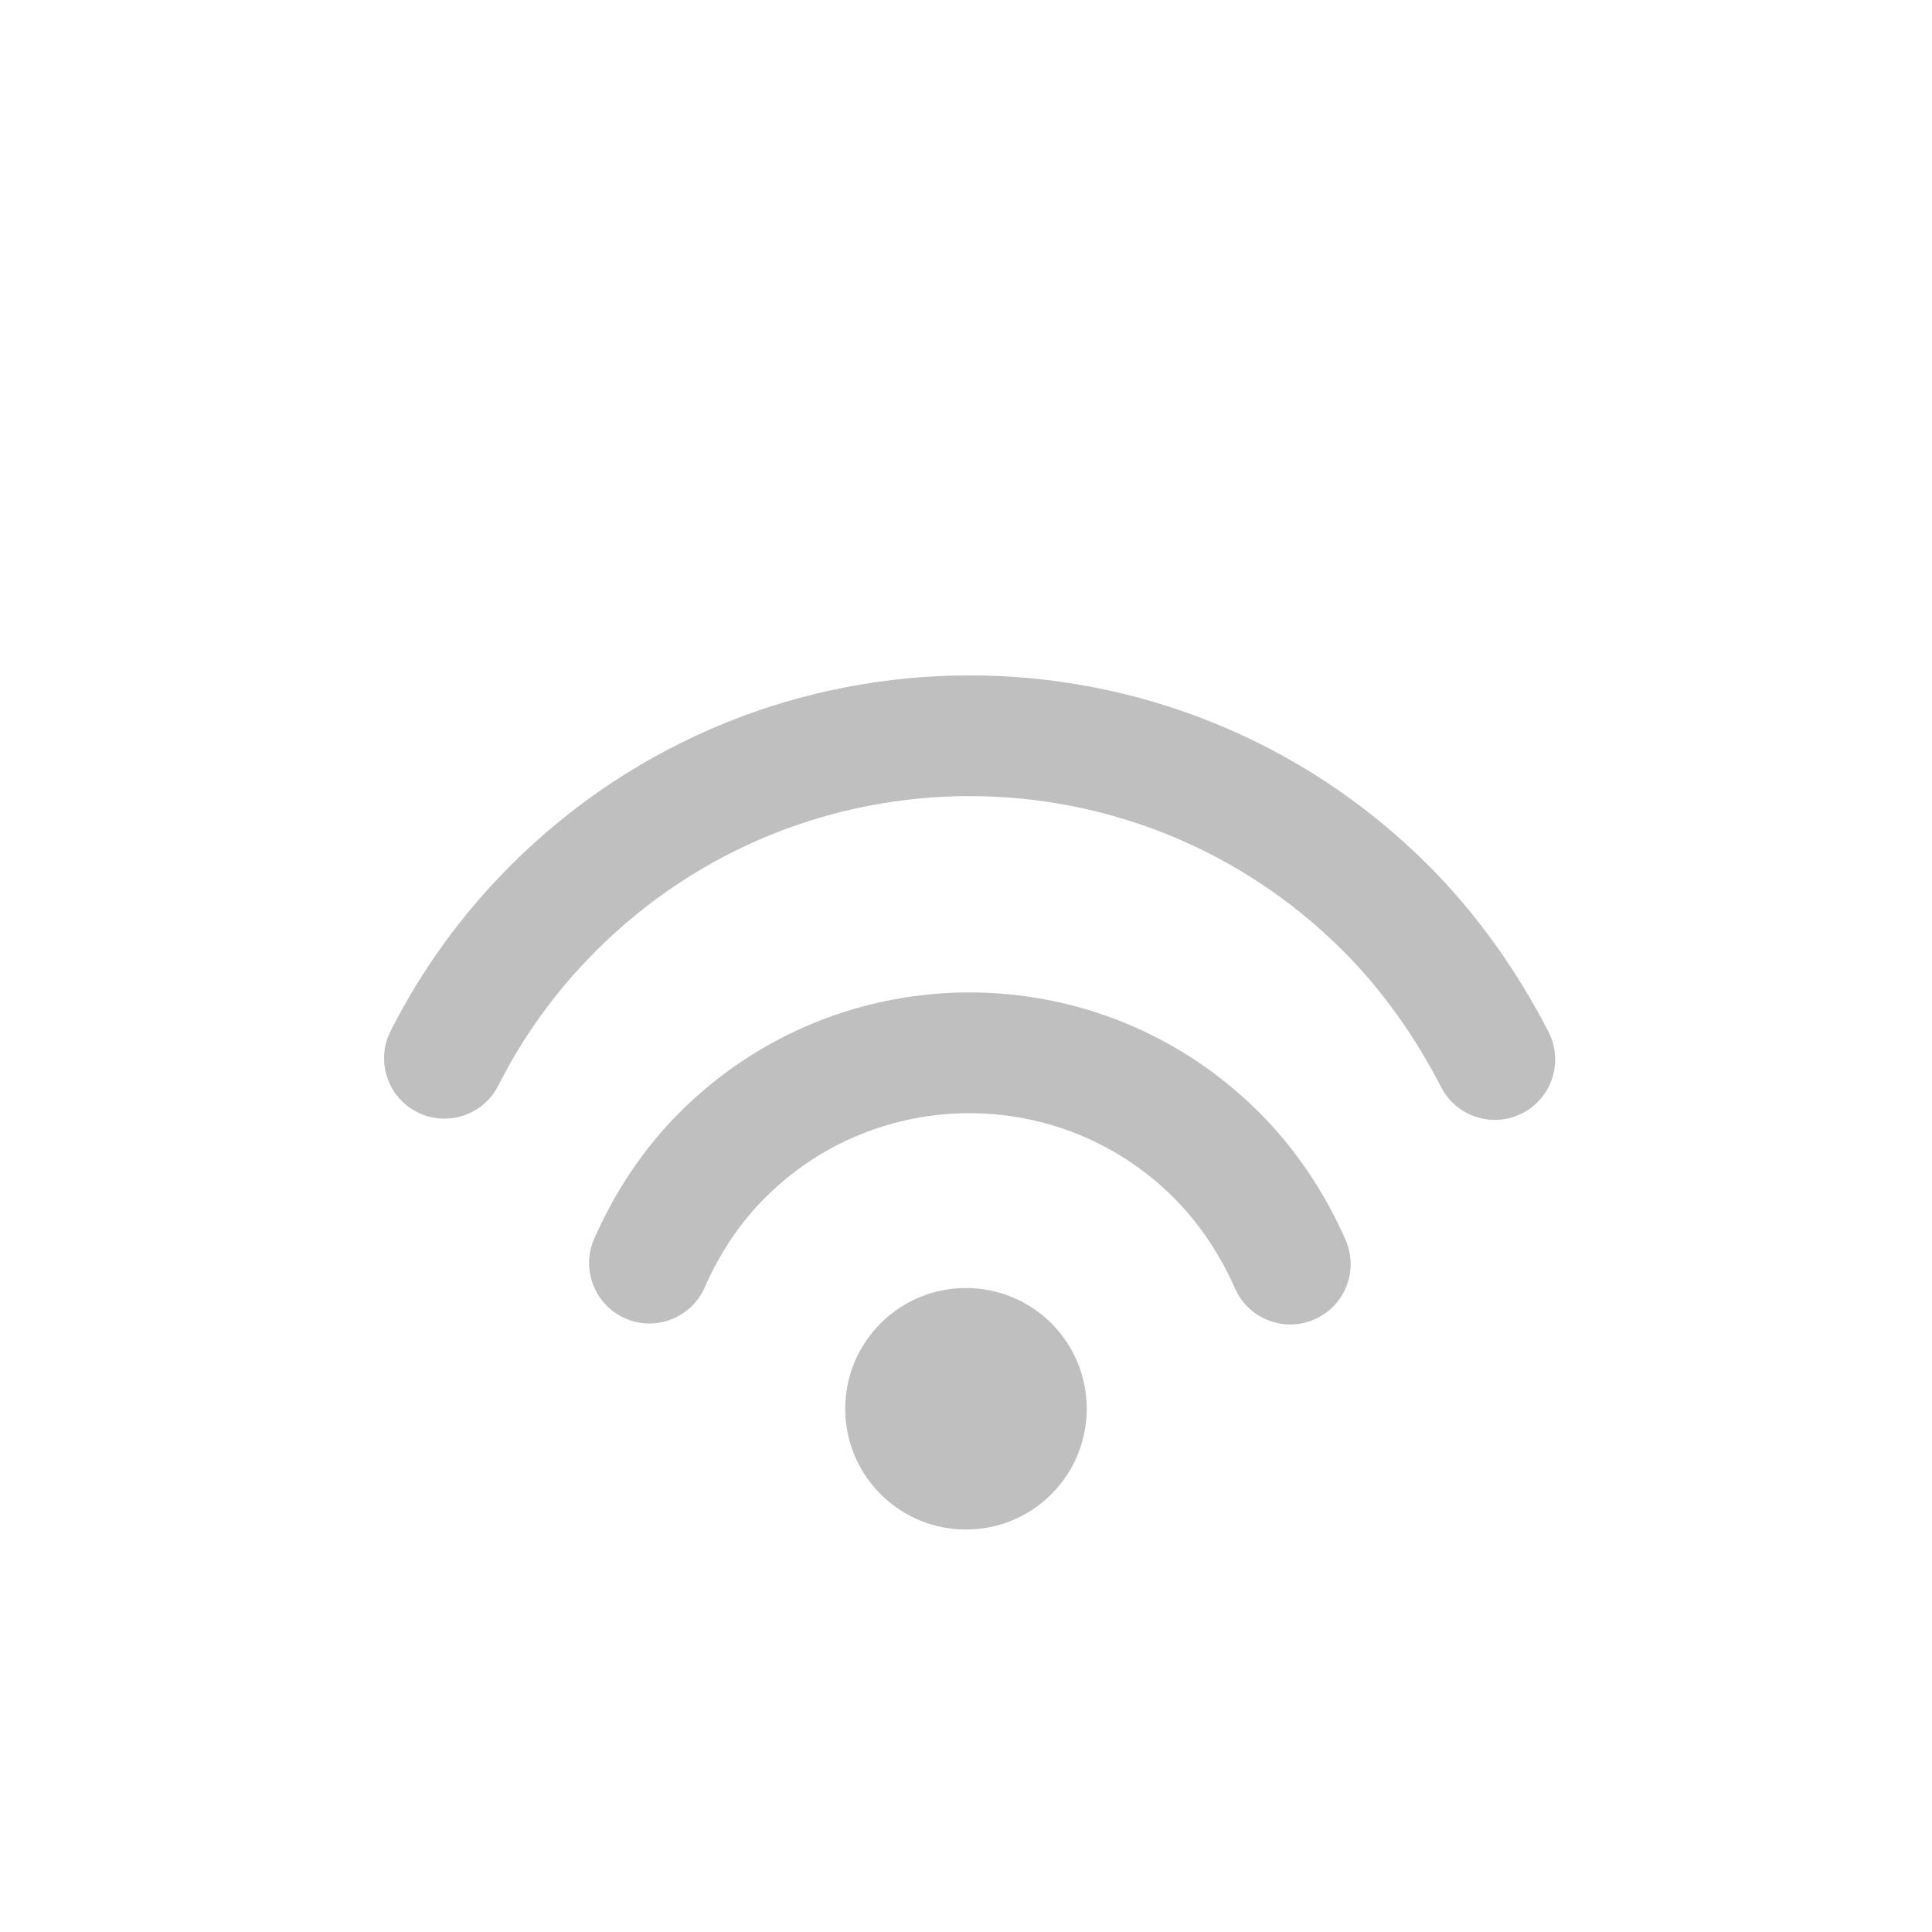 <svg width="512" height="512" viewBox="0 0 24 24" fill="none" xmlns="http://www.w3.org/2000/svg"><path d="M17.745 10.751C18.336 11.342 18.847 12.058 19.237 12.82C19.425 13.189 19.279 13.641 18.911 13.829C18.542 14.018 18.09 13.872 17.901 13.503C17.581 12.877 17.161 12.288 16.684 11.812C14.121 9.249 9.967 9.249 7.404 11.812C6.906 12.309 6.502 12.869 6.19 13.485C6.003 13.854 5.552 14.002 5.183 13.816C4.813 13.629 4.665 13.177 4.852 12.808C5.235 12.051 5.733 11.362 6.343 10.751C9.492 7.603 14.596 7.603 17.745 10.751ZM15.643 13.82C16.091 14.267 16.459 14.817 16.715 15.402C16.881 15.781 16.709 16.224 16.329 16.39C15.95 16.556 15.508 16.383 15.341 16.004C15.158 15.586 14.895 15.193 14.582 14.88C13.18 13.478 10.905 13.478 9.503 14.88C9.192 15.191 8.94 15.569 8.755 15.991C8.589 16.37 8.147 16.544 7.768 16.378C7.388 16.211 7.215 15.769 7.381 15.39C7.639 14.801 7.995 14.267 8.442 13.82C10.43 11.831 13.655 11.831 15.643 13.82ZM13.061 16.439C13.646 17.025 13.646 17.975 13.061 18.561C12.475 19.147 11.525 19.147 10.939 18.561C10.353 17.975 10.353 17.025 10.939 16.439C11.525 15.854 12.475 15.854 13.061 16.439Z" fill="#bfbfbf"/></svg>